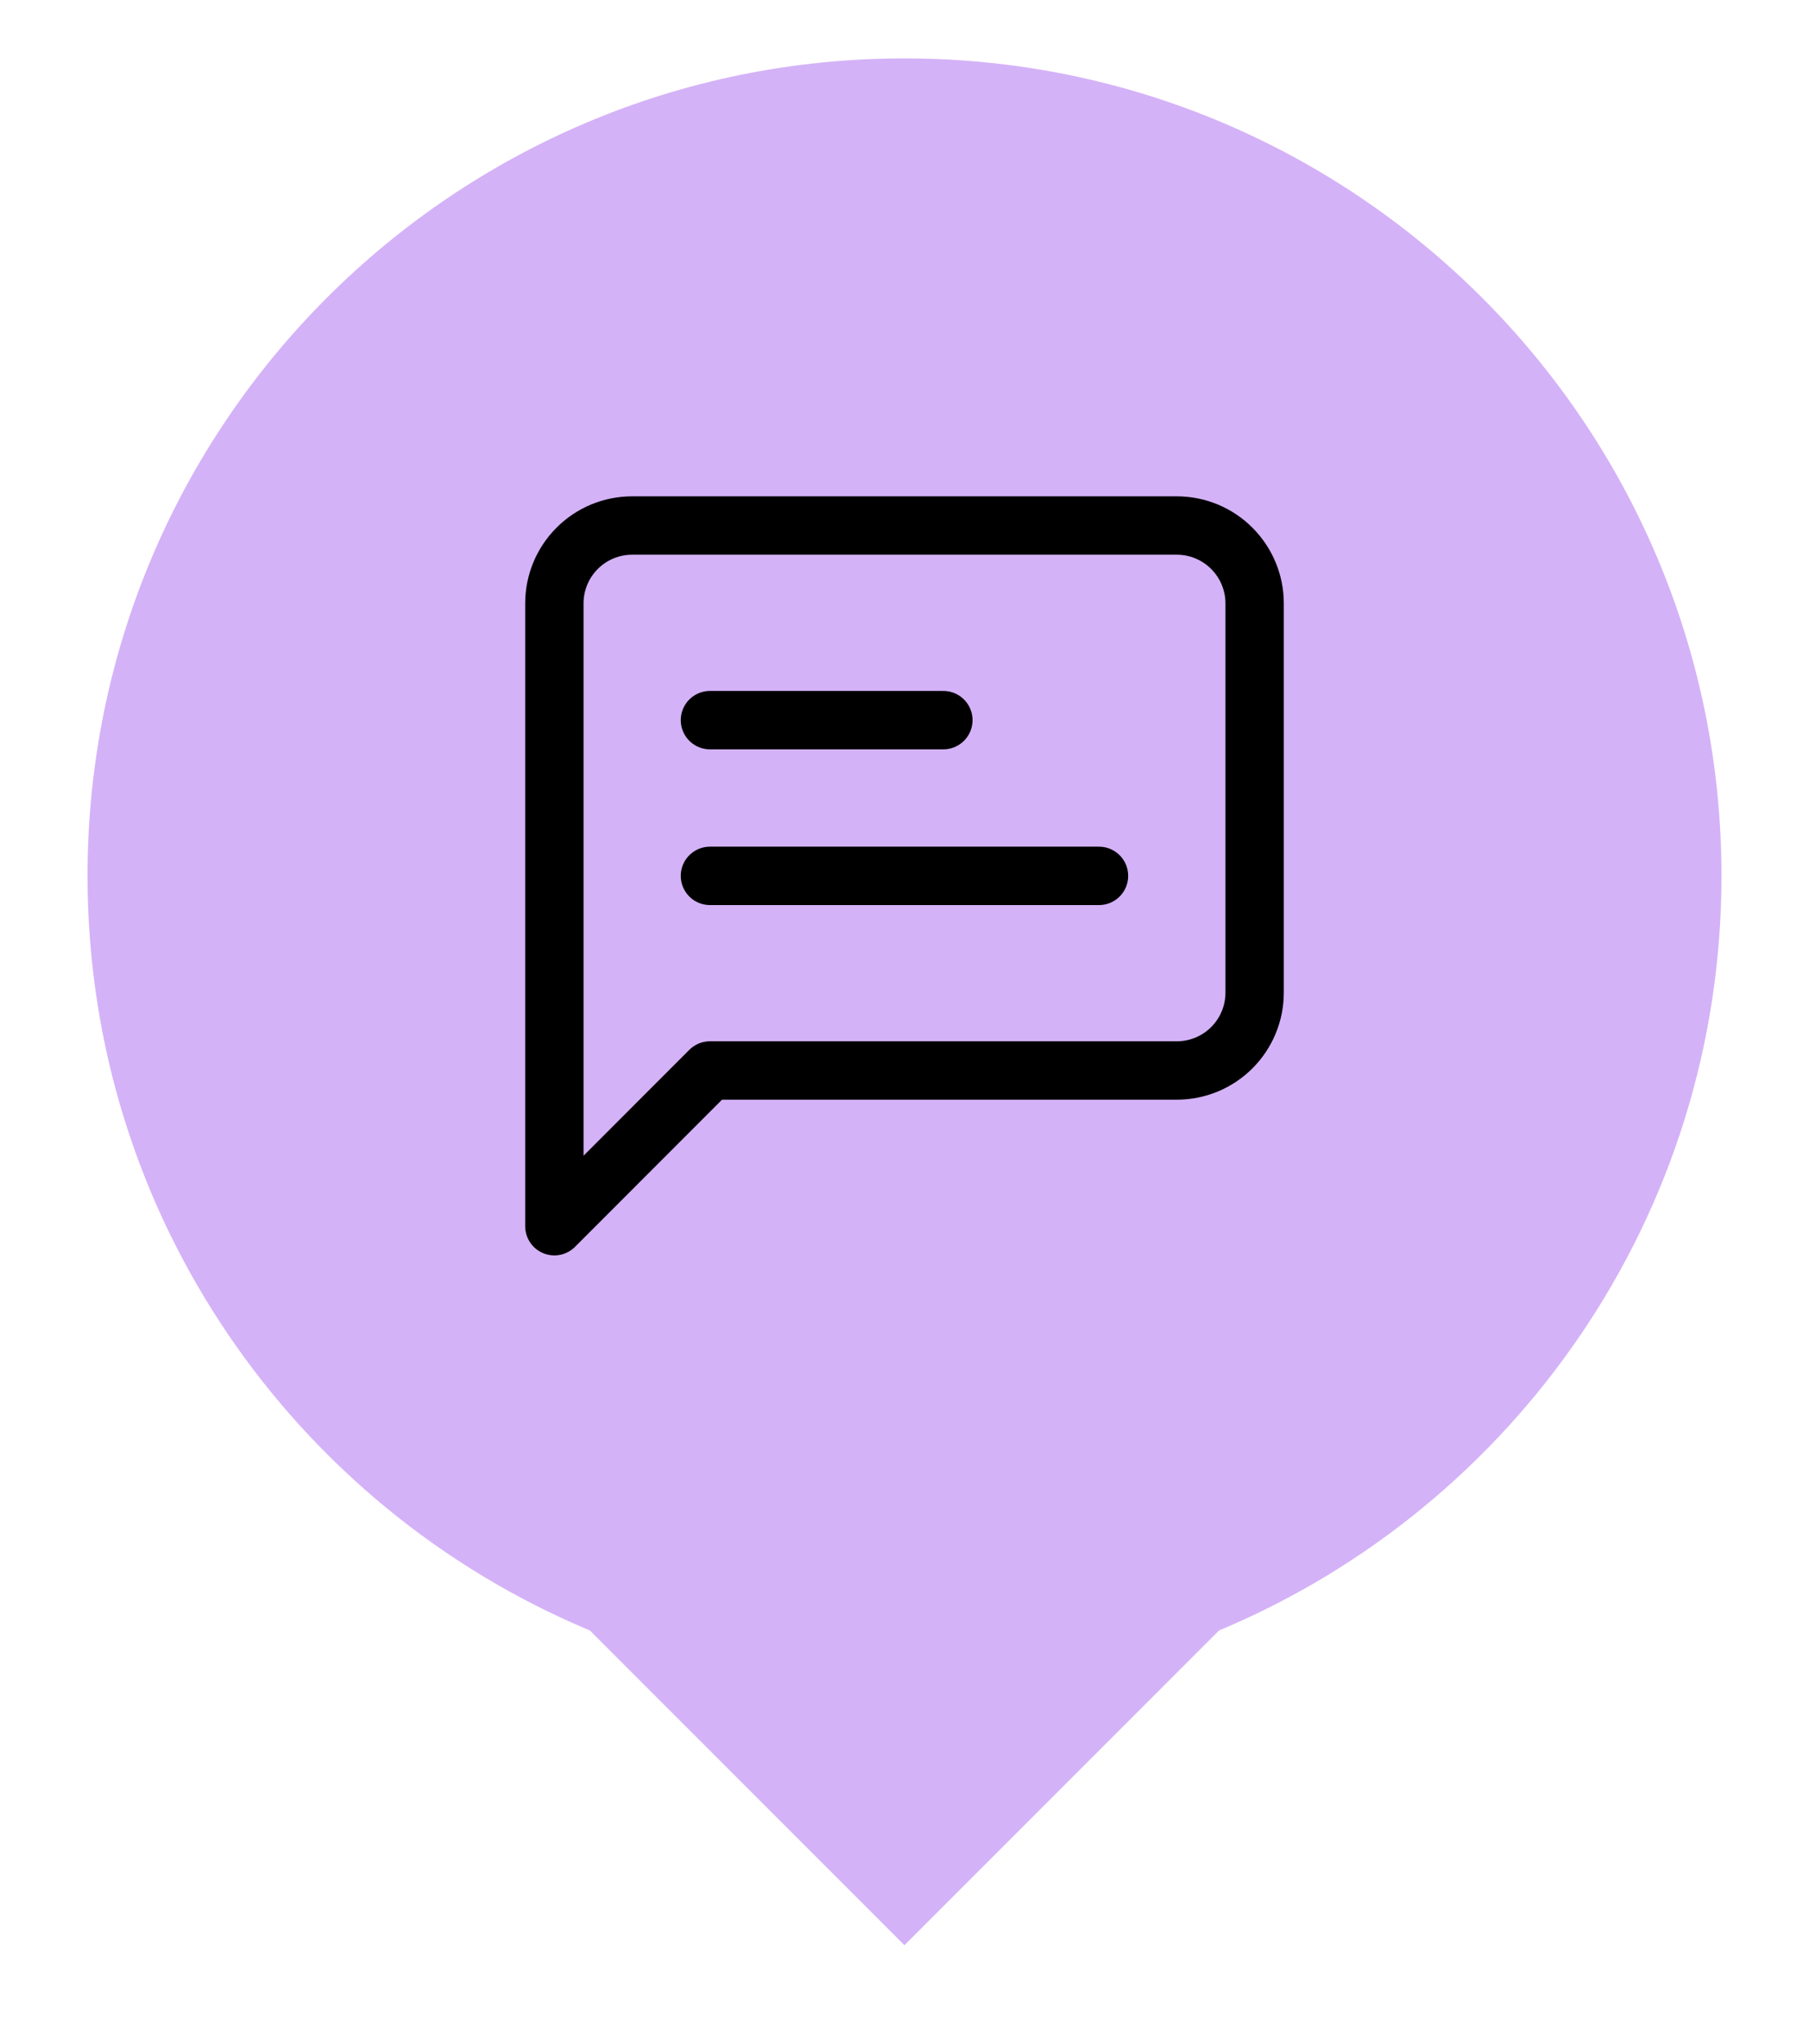 <svg width="31" height="35" viewBox="0 0 31 35" fill="none" xmlns="http://www.w3.org/2000/svg">
<g clip-path="url(#clip0_2417_109696)" filter="url(#filter0_d_2417_109696)">
<path d="M15.499 0C23.232 0 29.5 6.268 29.5 14C29.5 19.821 25.946 24.811 20.89 26.923L15.499 32.313L10.108 26.923C5.053 24.811 1.5 19.821 1.5 14C1.5 6.268 7.768 0 15.499 0Z" fill="#D4B2F7"/>
<path d="M16.166 11.333H12.166M18.833 14H12.166M21.5 16C21.5 16.354 21.359 16.693 21.109 16.943C20.859 17.193 20.52 17.333 20.166 17.333H12.166L9.5 20V9.333C9.5 8.98 9.64 8.641 9.89 8.391C10.14 8.14 10.479 8 10.833 8H20.166C20.52 8 20.859 8.14 21.109 8.391C21.359 8.641 21.5 8.98 21.5 9.333V16Z" stroke="black" stroke-linecap="round" stroke-linejoin="round"/>
</g>
<defs>
<filter id="filter0_d_2417_109696" x="0.5" y="0" width="30" height="35" filterUnits="userSpaceOnUse" color-interpolation-filters="sRGB">
<feFlood flood-opacity="0" result="BackgroundImageFix"/>
<feColorMatrix in="SourceAlpha" type="matrix" values="0 0 0 0 0 0 0 0 0 0 0 0 0 0 0 0 0 0 127 0" result="hardAlpha"/>
<feOffset dy="1"/>
<feGaussianBlur stdDeviation="0.5"/>
<feColorMatrix type="matrix" values="0 0 0 0 0.749 0 0 0 0 0.796 0 0 0 0 1 0 0 0 1 0"/>
<feBlend mode="multiply" in2="BackgroundImageFix" result="effect1_dropShadow_2417_109696"/>
<feBlend mode="normal" in="SourceGraphic" in2="effect1_dropShadow_2417_109696" result="shape"/>
</filter>
<clipPath id="clip0_2417_109696">
<rect width="28" height="33" fill="white" transform="translate(1.5)"/>
</clipPath>
</defs>
</svg>
